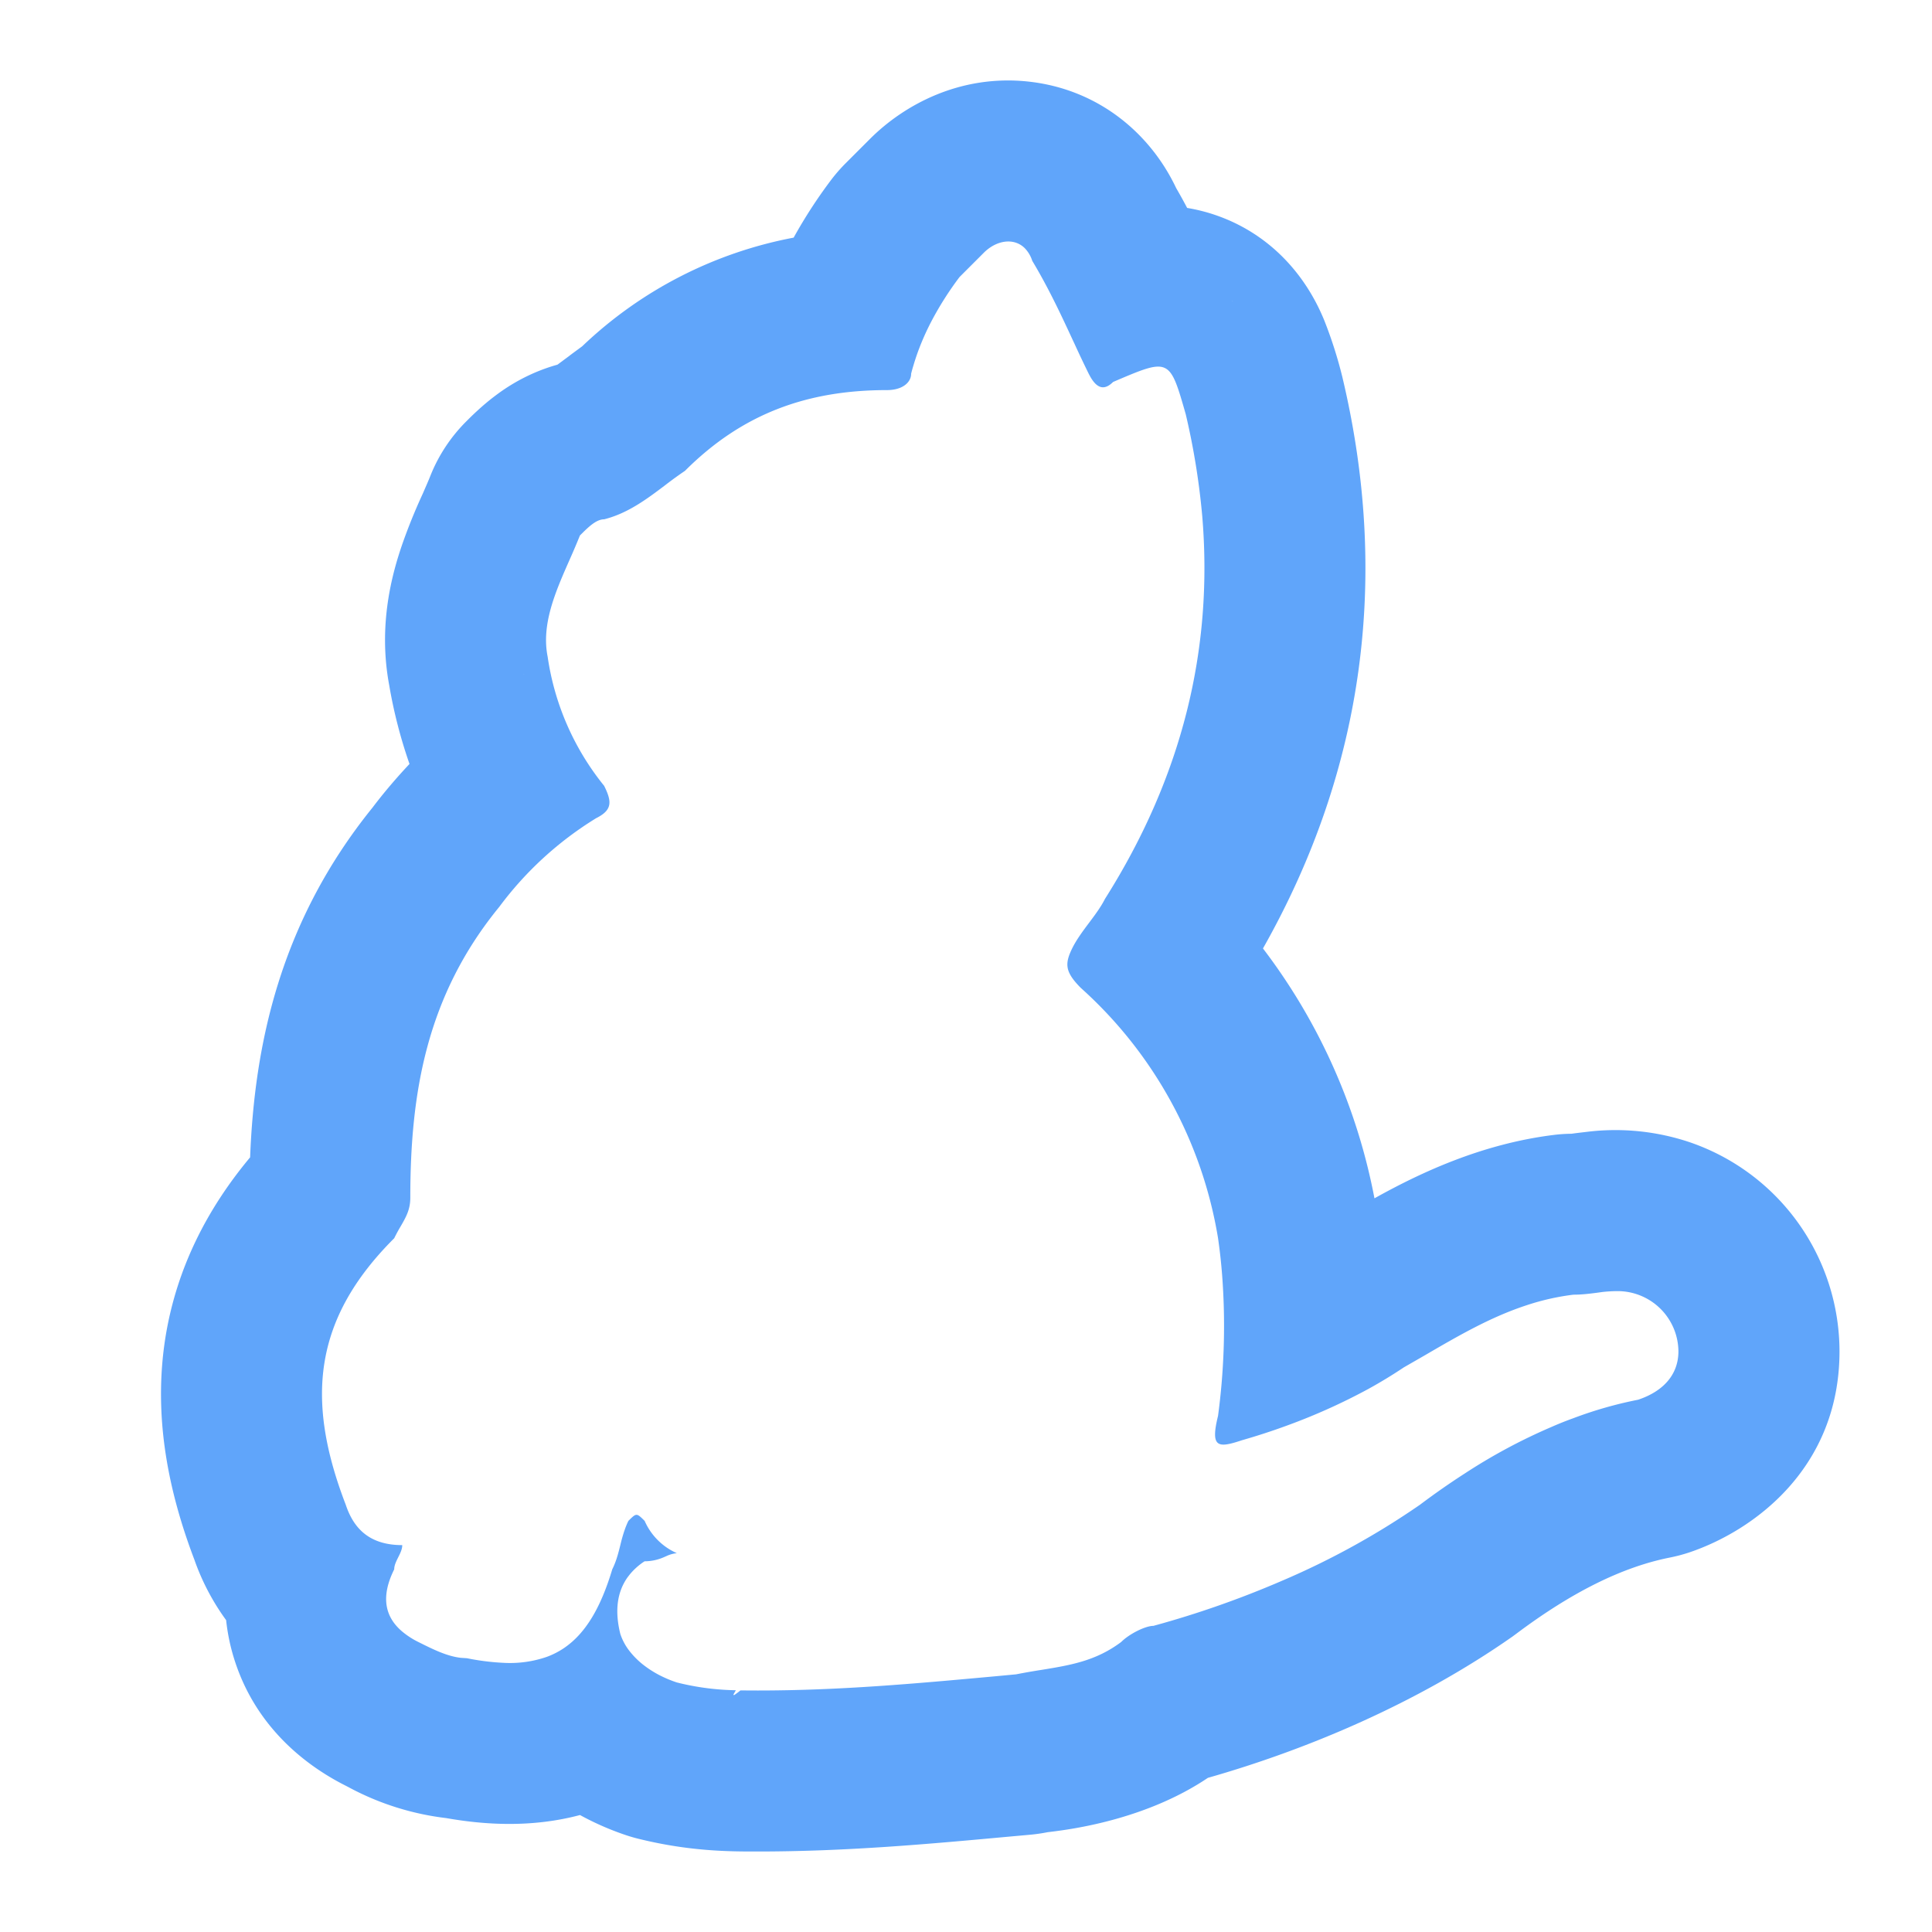 <svg xmlns="http://www.w3.org/2000/svg" fill="none" height="24" width="24" viewBox="0 0 24 24"><path fill="#60A5FA" fill-rule="evenodd" d="M5.724 20.594c-.175-.02-.35-.108-.526-.196a1 1 0 0 1-.201-.13q-.342-.288-.1-.773c0-.05.025-.1.05-.15s.05-.1.05-.151c-.401 0-.602-.2-.702-.502-.502-1.304-.402-2.308.602-3.31q.04-.081.078-.144c.069-.119.122-.212.122-.359 0-1.304.201-2.508 1.104-3.612a4.3 4.3 0 0 1 1.204-1.103c.2-.1.2-.201.1-.402a3.3 3.3 0 0 1-.702-1.605c-.08-.402.096-.803.273-1.204q.067-.15.128-.301c.1-.1.201-.201.301-.201.295-.074.535-.255.761-.426q.123-.095.243-.176c.702-.702 1.505-1.003 2.508-1.003.195 0 .295-.095.301-.192v-.01q.014-.056.032-.114.08-.269.22-.538a4 4 0 0 1 .35-.551l.301-.301c.154-.154.367-.19.503-.063l.007.007a.4.4 0 0 1 .092.156c.206.343.365.686.509.997l.012.025a14 14 0 0 0 .184.388l.004.007c.098.189.197.186.295.088.356-.152.531-.228.644-.173.11.053.16.229.259.575a9 9 0 0 1 .205 1.268c.137 1.648-.248 3.232-1.209 4.752-.05.1-.125.2-.2.3-.076.101-.15.202-.201.302-.1.2-.1.3.1.502a5.34 5.34 0 0 1 1.706 3.11 7 7 0 0 1 .058.564 8.4 8.4 0 0 1-.058 1.643q-.037.149-.037.23c0 .166.112.147.338.072a8 8 0 0 0 .552-.18A7.5 7.5 0 0 0 17 17.253a6 6 0 0 0 .439-.267l.254-.146c.427-.249.83-.483 1.281-.629a3 3 0 0 1 .572-.128c.104 0 .197-.012.285-.023l.072-.01q.087-.01.176-.011a.755.755 0 0 1 .771.747c0 .3-.2.502-.501.602a5 5 0 0 0-.803.229q-.139.05-.275.11a7 7 0 0 0-1.078.579q-.285.184-.553.386a9.7 9.7 0 0 1-1.71.943 12 12 0 0 1-1.602.562c-.1 0-.3.1-.401.201-.314.235-.628.287-.99.346q-.15.023-.314.055l-.255.024c-1.005.092-1.938.177-2.956.177l-.214-.001a1 1 0 0 1-.081.06l-.006-.009.03-.053-.067-.002a3.2 3.2 0 0 1-.666-.095 1.5 1.5 0 0 1-.234-.1 1.3 1.3 0 0 1-.167-.107 1 1 0 0 1-.199-.199.7.7 0 0 1-.102-.196q-.107-.43.092-.707l.024-.031a.8.8 0 0 1 .185-.165.6.6 0 0 0 .247-.054l.023-.01a.4.4 0 0 1 .131-.037.78.78 0 0 1-.4-.401c-.101-.1-.101-.1-.202 0a1 1 0 0 0-.05.124l-.001.002a2 2 0 0 0-.049.175c-.025.1-.05.2-.1.3-.144.48-.333.798-.6.979a1 1 0 0 1-.213.109 1.4 1.4 0 0 1-.523.075 3 3 0 0 1-.47-.058zm-.181 1.991a3.4 3.4 0 0 1-1.215-.385l-.025-.013c-.476-.238-1.102-.702-1.379-1.533a2.5 2.5 0 0 1-.115-.528 2.9 2.9 0 0 1-.394-.75c-.316-.831-.52-1.773-.358-2.774.14-.855.52-1.59 1.05-2.225.054-1.384.364-2.914 1.52-4.344q.205-.271.46-.543a6 6 0 0 1-.252-.978c-.14-.746.033-1.382.168-1.768a7 7 0 0 1 .25-.614c.04-.093.068-.155.094-.221a2 2 0 0 1 .45-.679c.04-.04.185-.187.358-.316.114-.086.382-.276.77-.384l.151-.112.004-.004.152-.112a5.2 5.2 0 0 1 2.627-1.35q.206-.372.461-.711.086-.114.186-.214l.301-.301c.425-.425 1.124-.806 1.974-.712.87.097 1.511.648 1.83 1.323q.07.12.136.246c.17.028.348.078.532.159.793.353 1.088 1.038 1.17 1.234a5.4 5.4 0 0 1 .226.707c.585 2.455.284 4.856-.986 7.099a7.4 7.4 0 0 1 1.385 3.104c.563-.314 1.326-.675 2.224-.787q.11-.014.22-.015h.002l.044-.006.032-.004.152-.018a2.9 2.9 0 0 1 1.233.13 2.75 2.75 0 0 1 1.87 2.6c0 1.451-1.065 2.23-1.87 2.5a2 2 0 0 1-.24.063c-.606.121-1.234.443-1.901.943l-.053.039c-1.186.83-2.55 1.403-3.782 1.754-.776.523-1.71.64-1.94.669l-.05.006q-.105.021-.211.031l-.266.024c-.991.091-2.012.185-3.126.185h-.023c-.32 0-.824 0-1.466-.16a2 2 0 0 1-.147-.043 3.5 3.5 0 0 1-.571-.25c-.6.16-1.186.122-1.662.038m3.508-1.41q.003 0-.001.001M15.304 3.73l.01.022q0-.003-.01-.022M6.498 8.38l.013-.006h-.002z" clip-rule="evenodd"/></svg>
